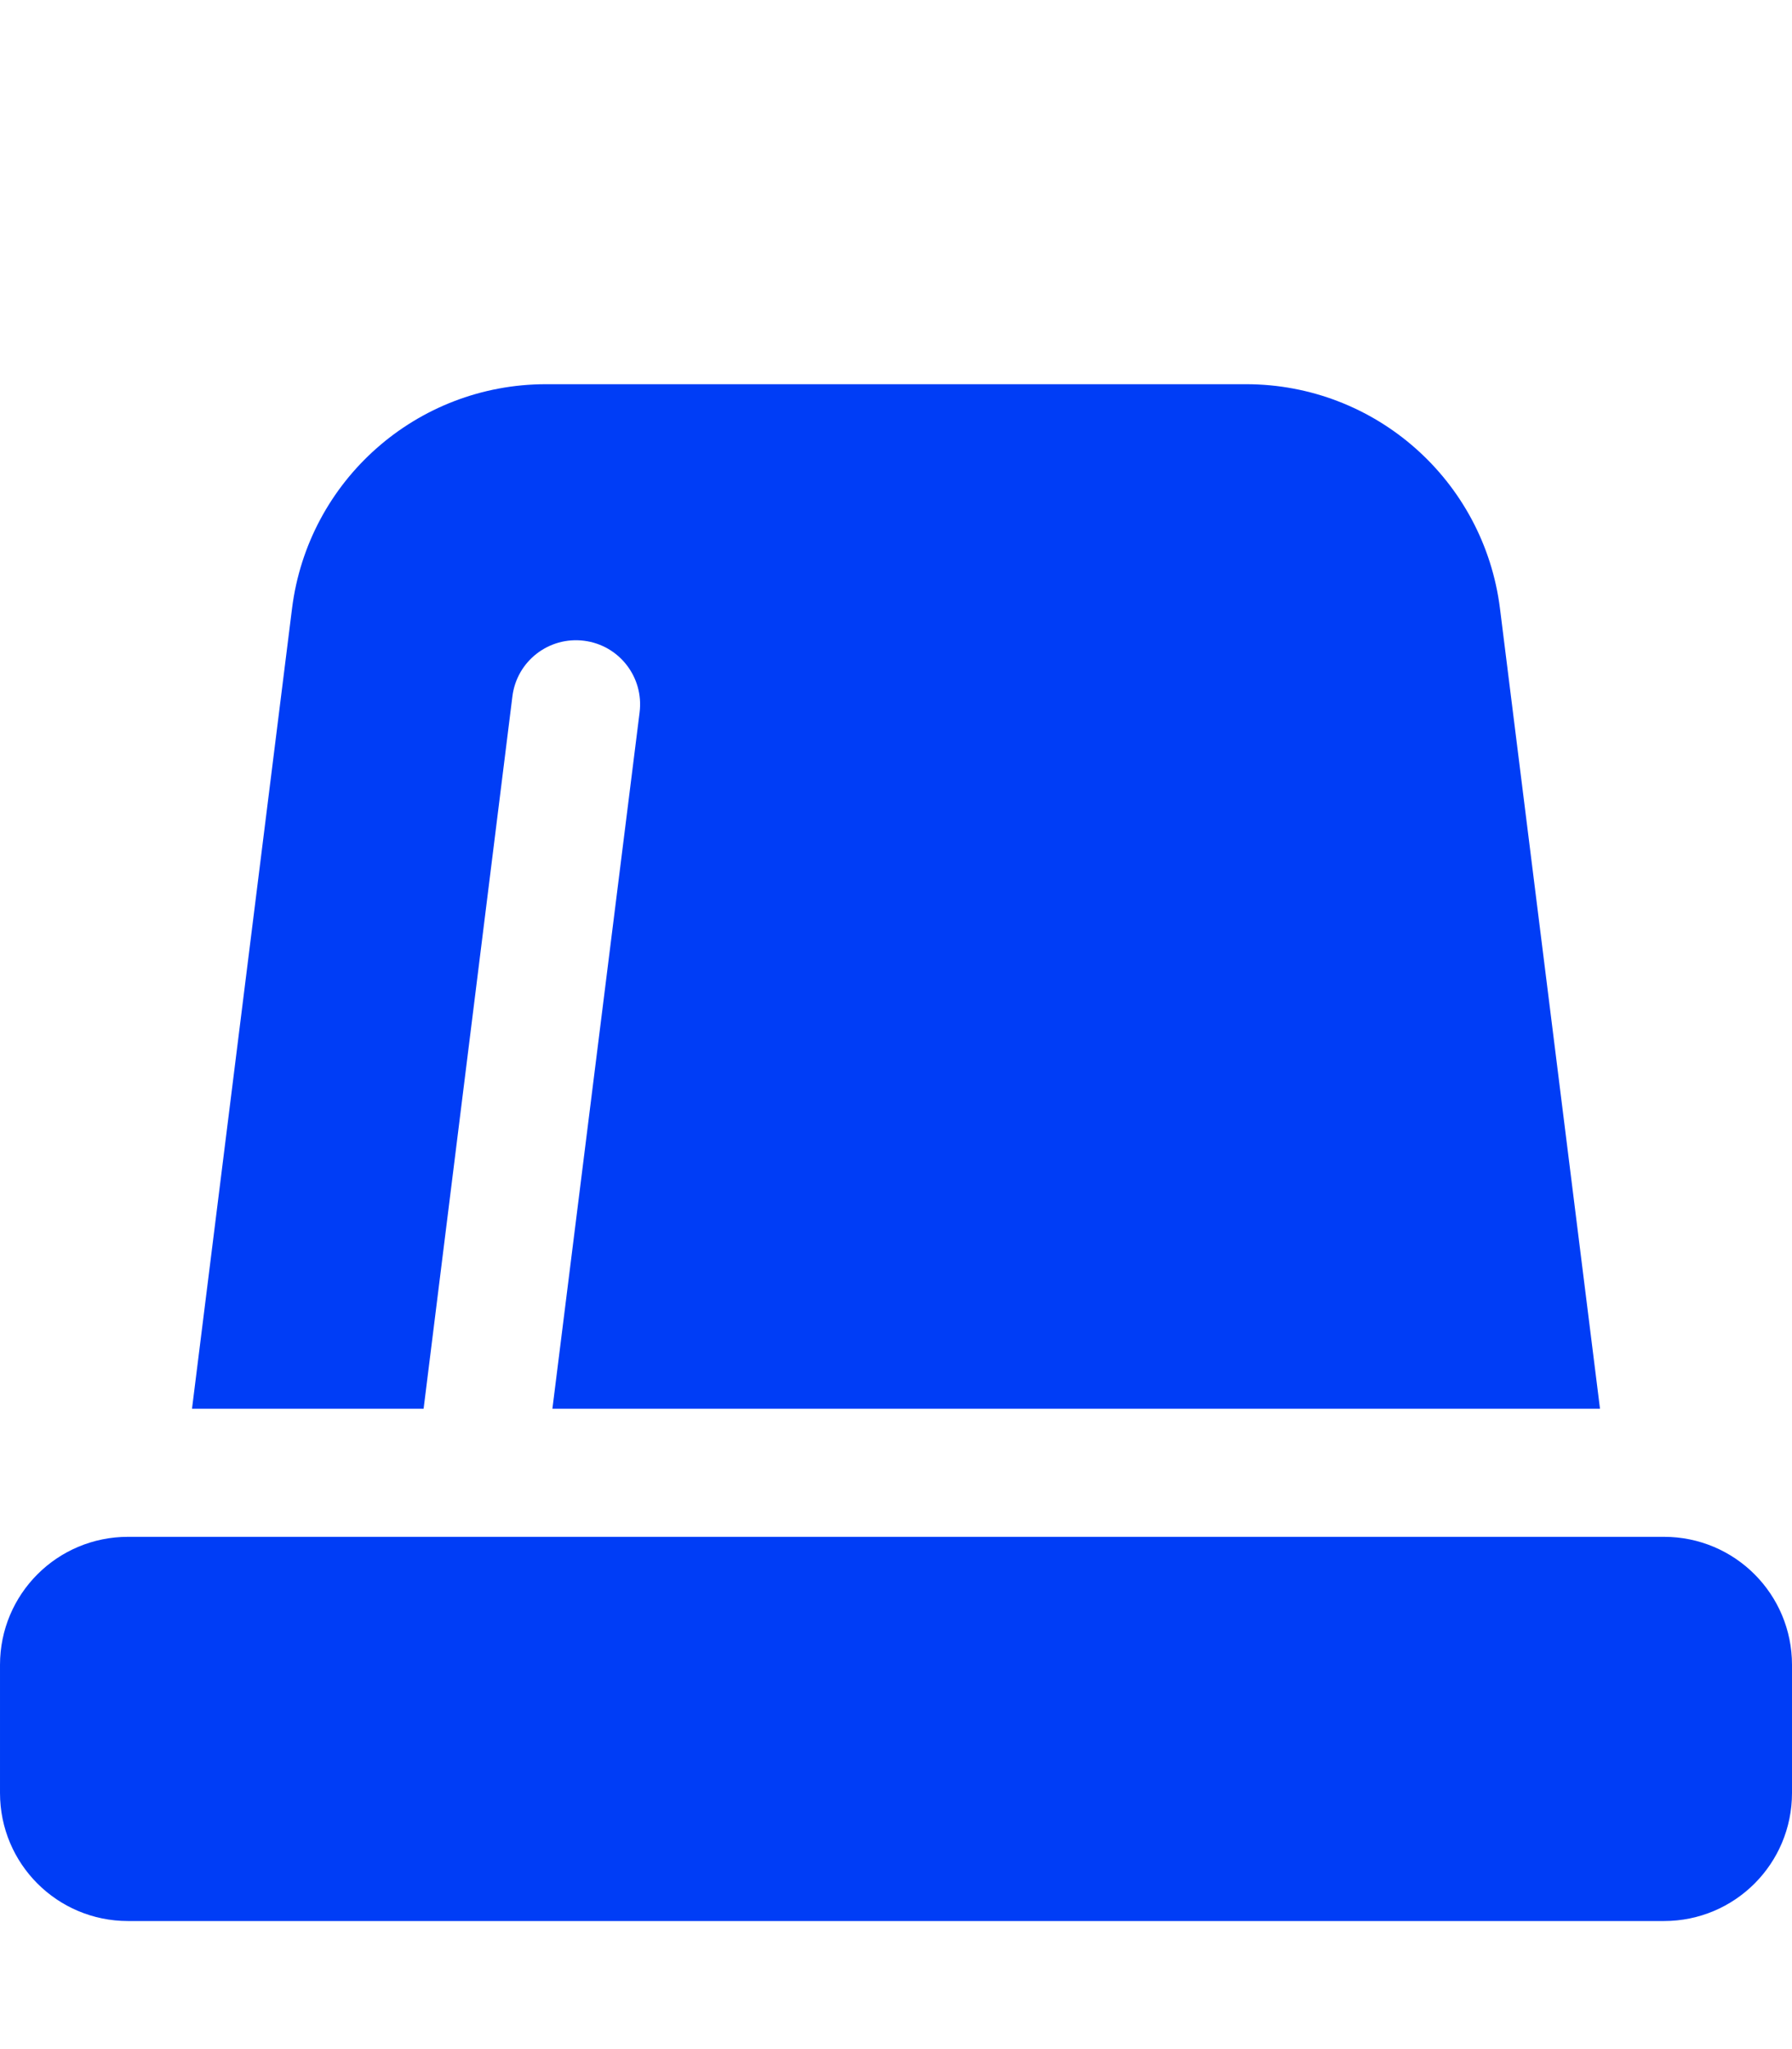 <?xml version="1.0" encoding="UTF-8"?><svg id="Layer_1" xmlns="http://www.w3.org/2000/svg" viewBox="0 0 448 512"><path d="M73,152.1l-25,199.9h57.9l22.2-178c1.1-8.8,9.1-15,17.9-13.9s15,9.1,13.9,17.9l-21.8,174H400l-25-199.9c-4-32.1-31.2-56.1-63.5-56.1H136.5c-32.3,0-59.5,24-63.5,56.1Zm-41,231.9c-17.7,0-32,14.3-32,32v32c0,17.7,14.3,32,32,32H416c17.7,0,32-14.3,32-32v-32c0-17.7-14.3-32-32-32H32Z" fill="#003df6"/></svg>